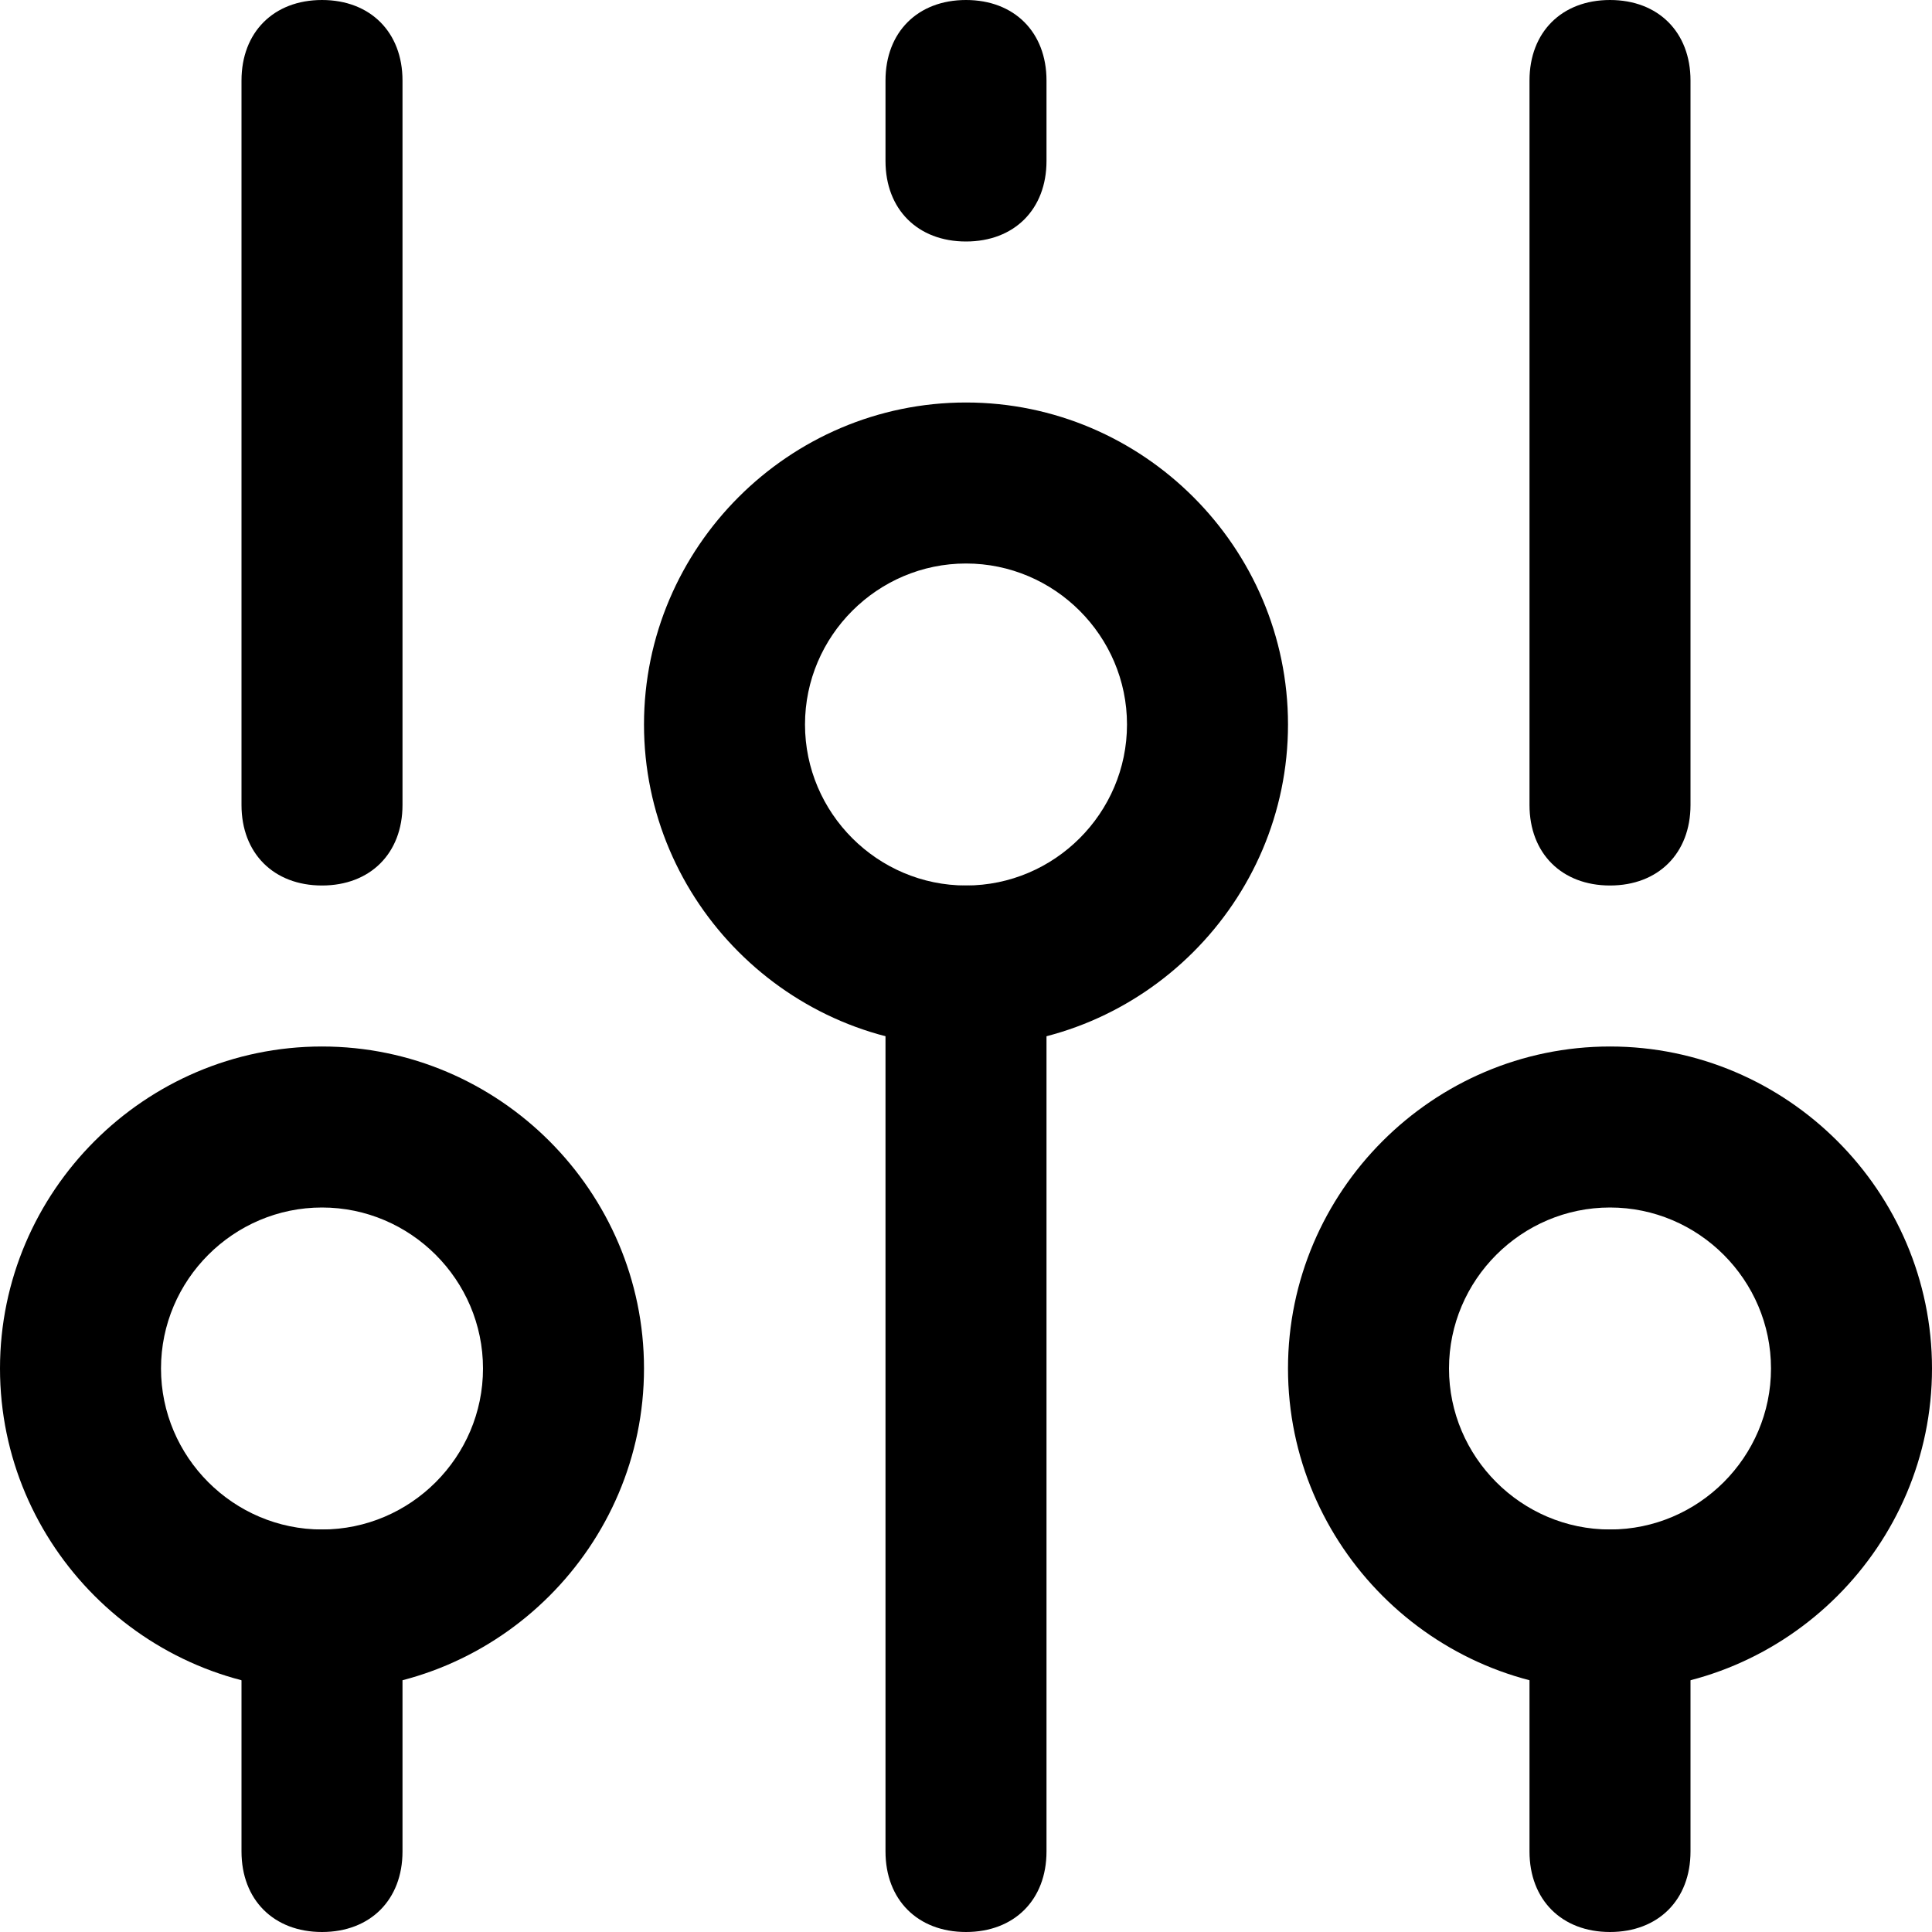 <?xml version="1.0" encoding="utf-8"?>
<!-- Generator: Adobe Illustrator 21.0.2, SVG Export Plug-In . SVG Version: 6.00 Build 0)  -->
<svg version="1.1" id="Layer_1" xmlns="http://www.w3.org/2000/svg" xmlns:xlink="http://www.w3.org/1999/xlink" x="0px" y="0px"
	 viewBox="0 0 24 24" style="enable-background:new 0 0 24 24;" xml:space="preserve">
<g transform="translate(0, 0)">
	<g>
		<path d="M4,11c-0.6,0-1-0.4-1-1V1c0-0.6,0.4-1,1-1s1,0.4,1,1v9C5,10.6,4.6,11,4,11z"/>
	</g>
	<g>
		<path d="M4,24c-0.6,0-1-0.4-1-1v-3c0-0.6,0.4-1,1-1s1,0.4,1,1v3C5,23.6,4.6,24,4,24z"/>
	</g>
	<g>
		<path d="M12,3c-0.6,0-1-0.4-1-1V1c0-0.6,0.4-1,1-1s1,0.4,1,1v1C13,2.6,12.6,3,12,3z"/>
	</g>
	<g>
		<path d="M12,24c-0.6,0-1-0.4-1-1V12c0-0.6,0.4-1,1-1s1,0.4,1,1v11C13,23.6,12.6,24,12,24z"/>
	</g>
	<g>
		<path d="M20,11c-0.6,0-1-0.4-1-1V1c0-0.6,0.4-1,1-1s1,0.4,1,1v9C21,10.6,20.6,11,20,11z"/>
	</g>
	<g>
		<path d="M20,24c-0.6,0-1-0.4-1-1v-3c0-0.6,0.4-1,1-1s1,0.4,1,1v3C21,23.6,20.6,24,20,24z"/>
	</g>
	<g>
		<path d="M4,21c-2.2,0-4-1.8-4-4s1.8-4,4-4s4,1.8,4,4S6.2,21,4,21z M4,15c-1.1,0-2,0.9-2,2s0.9,2,2,2s2-0.9,2-2S5.1,15,4,15z"/>
	</g>
	<g>
		<path d="M12,13c-2.2,0-4-1.8-4-4s1.8-4,4-4s4,1.8,4,4S14.2,13,12,13z M12,7c-1.1,0-2,0.9-2,2s0.9,2,2,2s2-0.9,2-2S13.1,7,12,7z"/>
	</g>
	<g>
		<path d="M20,21c-2.2,0-4-1.8-4-4s1.8-4,4-4s4,1.8,4,4S22.2,21,20,21z M20,15c-1.1,0-2,0.9-2,2s0.9,2,2,2s2-0.9,2-2S21.1,15,20,15z
			"/>
	</g>
</g>
</svg>
